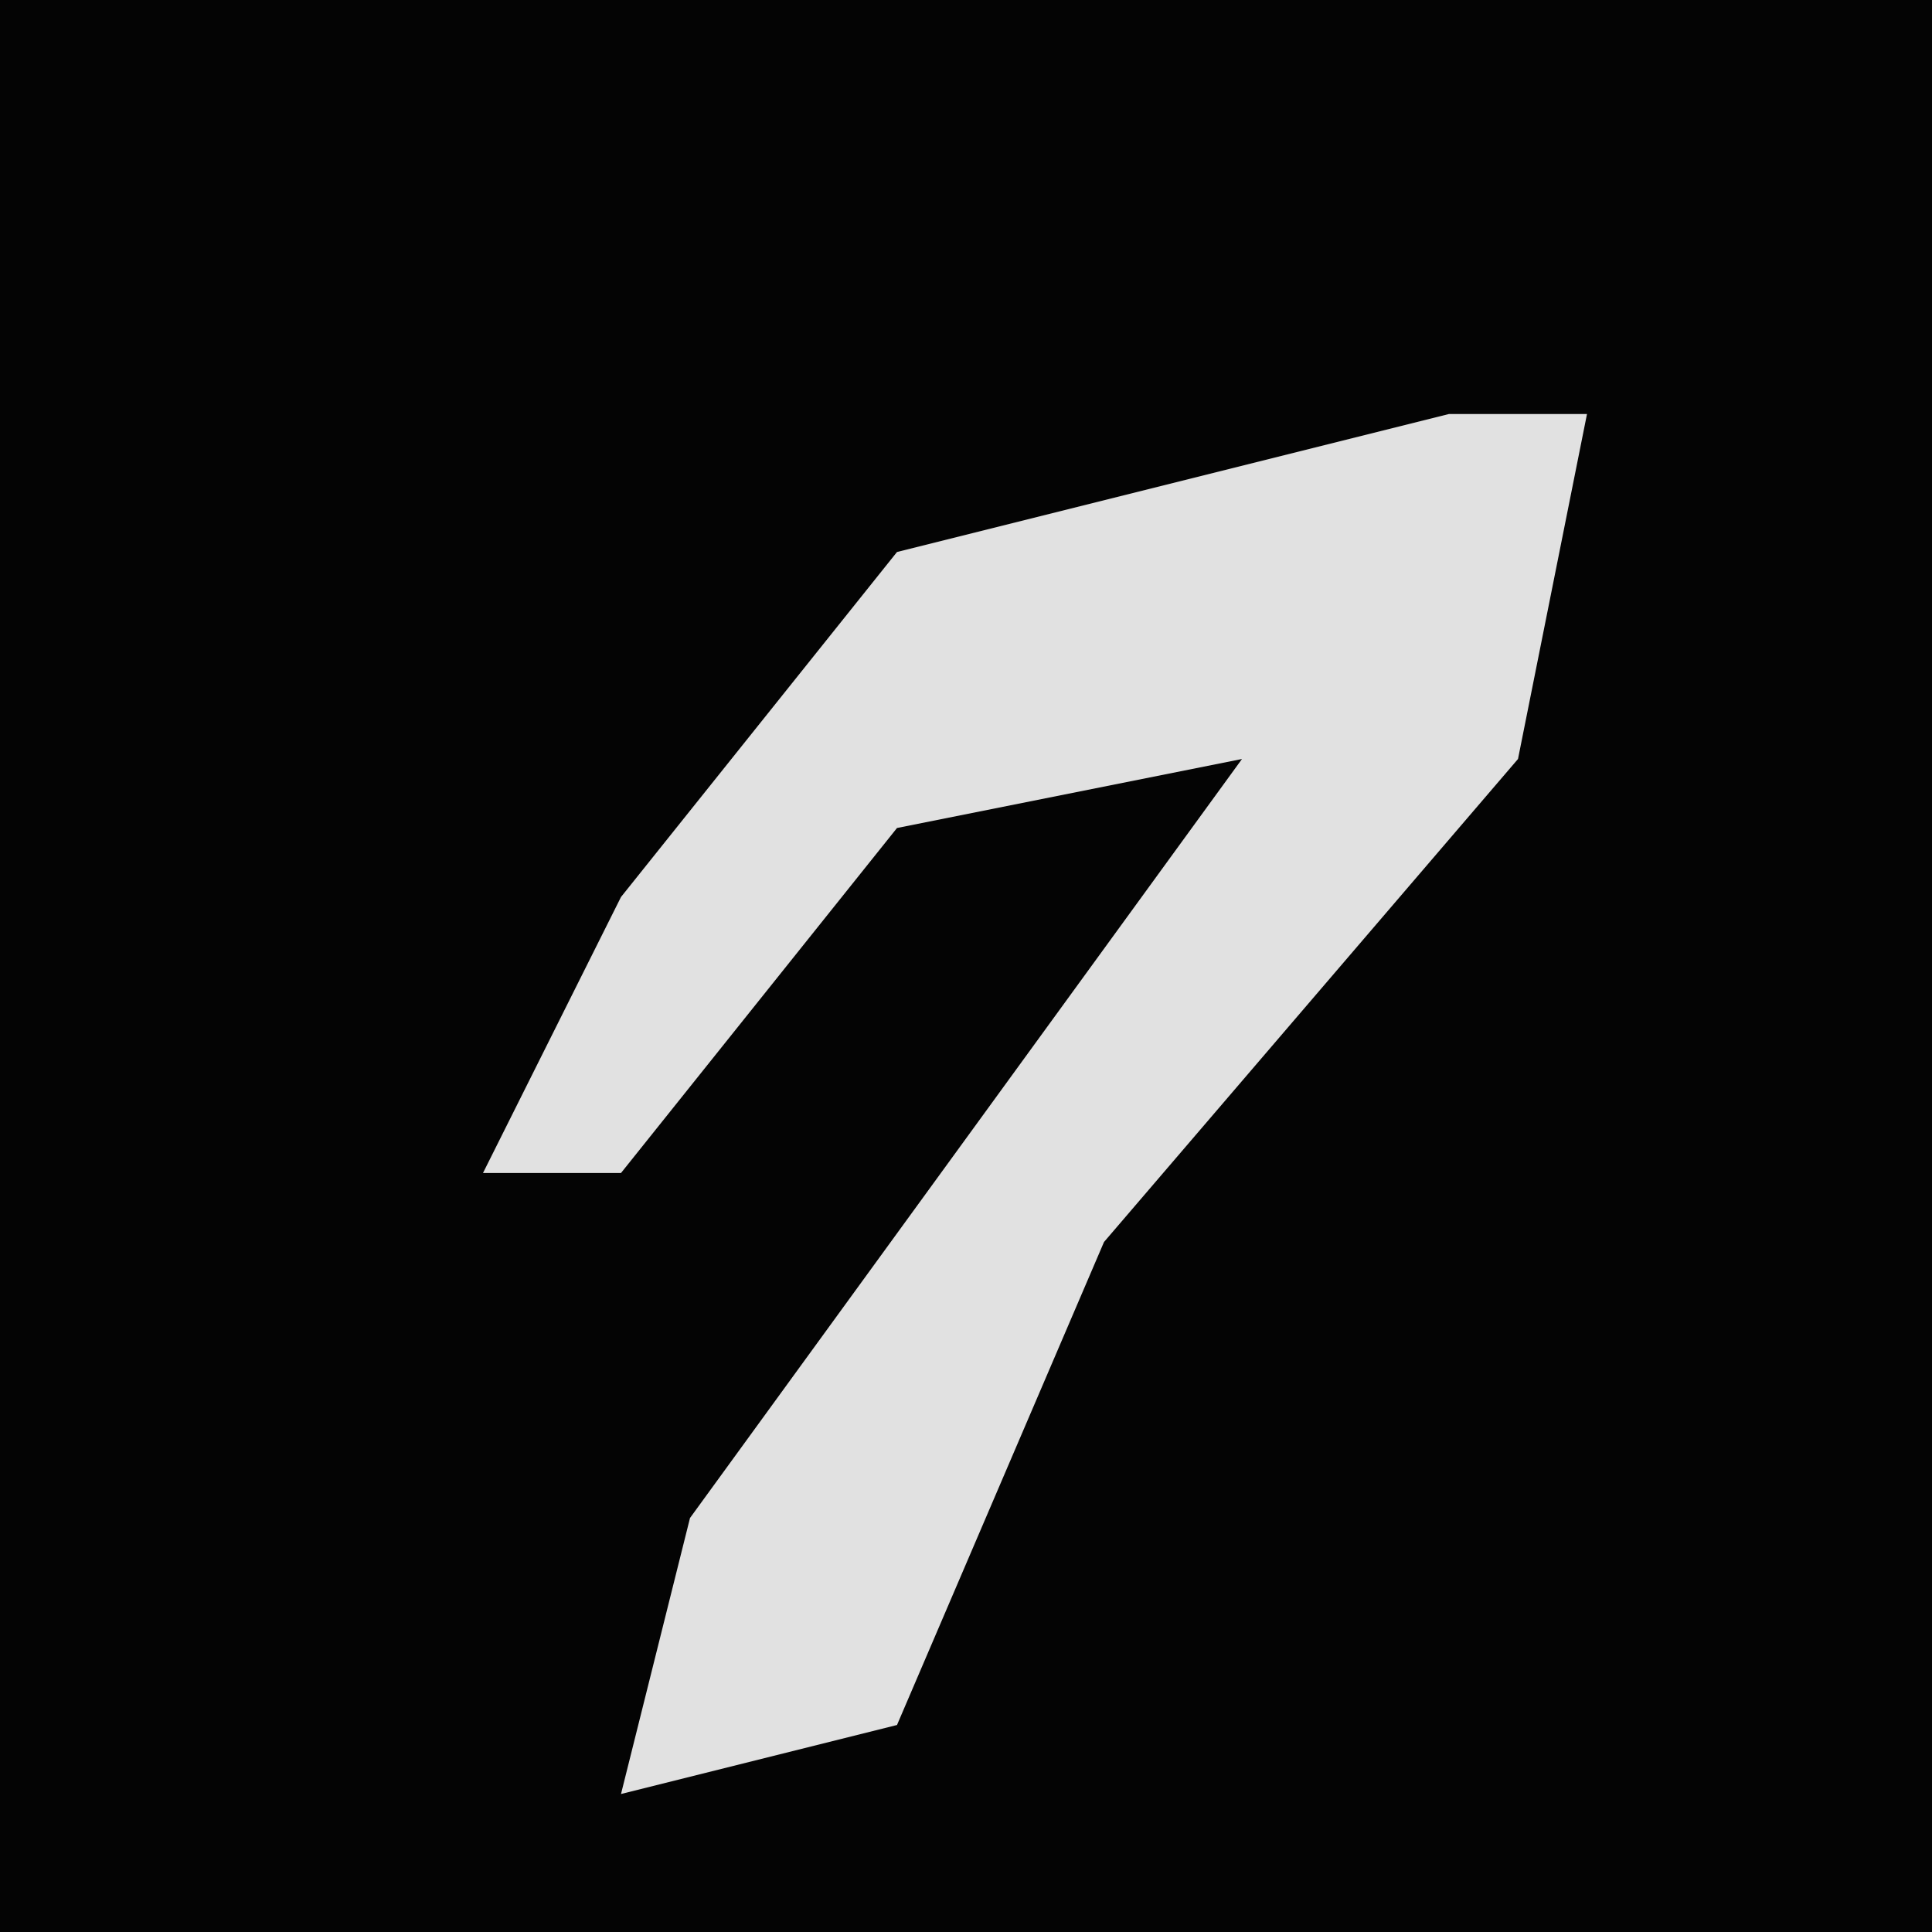 <?xml version="1.0" encoding="UTF-8"?>
<svg version="1.1" xmlns="http://www.w3.org/2000/svg" width="28" height="28">
<path d="M0,0 L28,0 L28,28 L0,28 Z " fill="#040404" transform="translate(0,0)"/>
<path d="M0,0 L2,0 L1,5 L-5,12 L-8,19 L-12,20 L-11,16 L-3,5 L-8,6 L-12,11 L-14,11 L-12,7 L-8,2 Z " fill="#E1E1E1" transform="translate(21,6)"/>
</svg>

